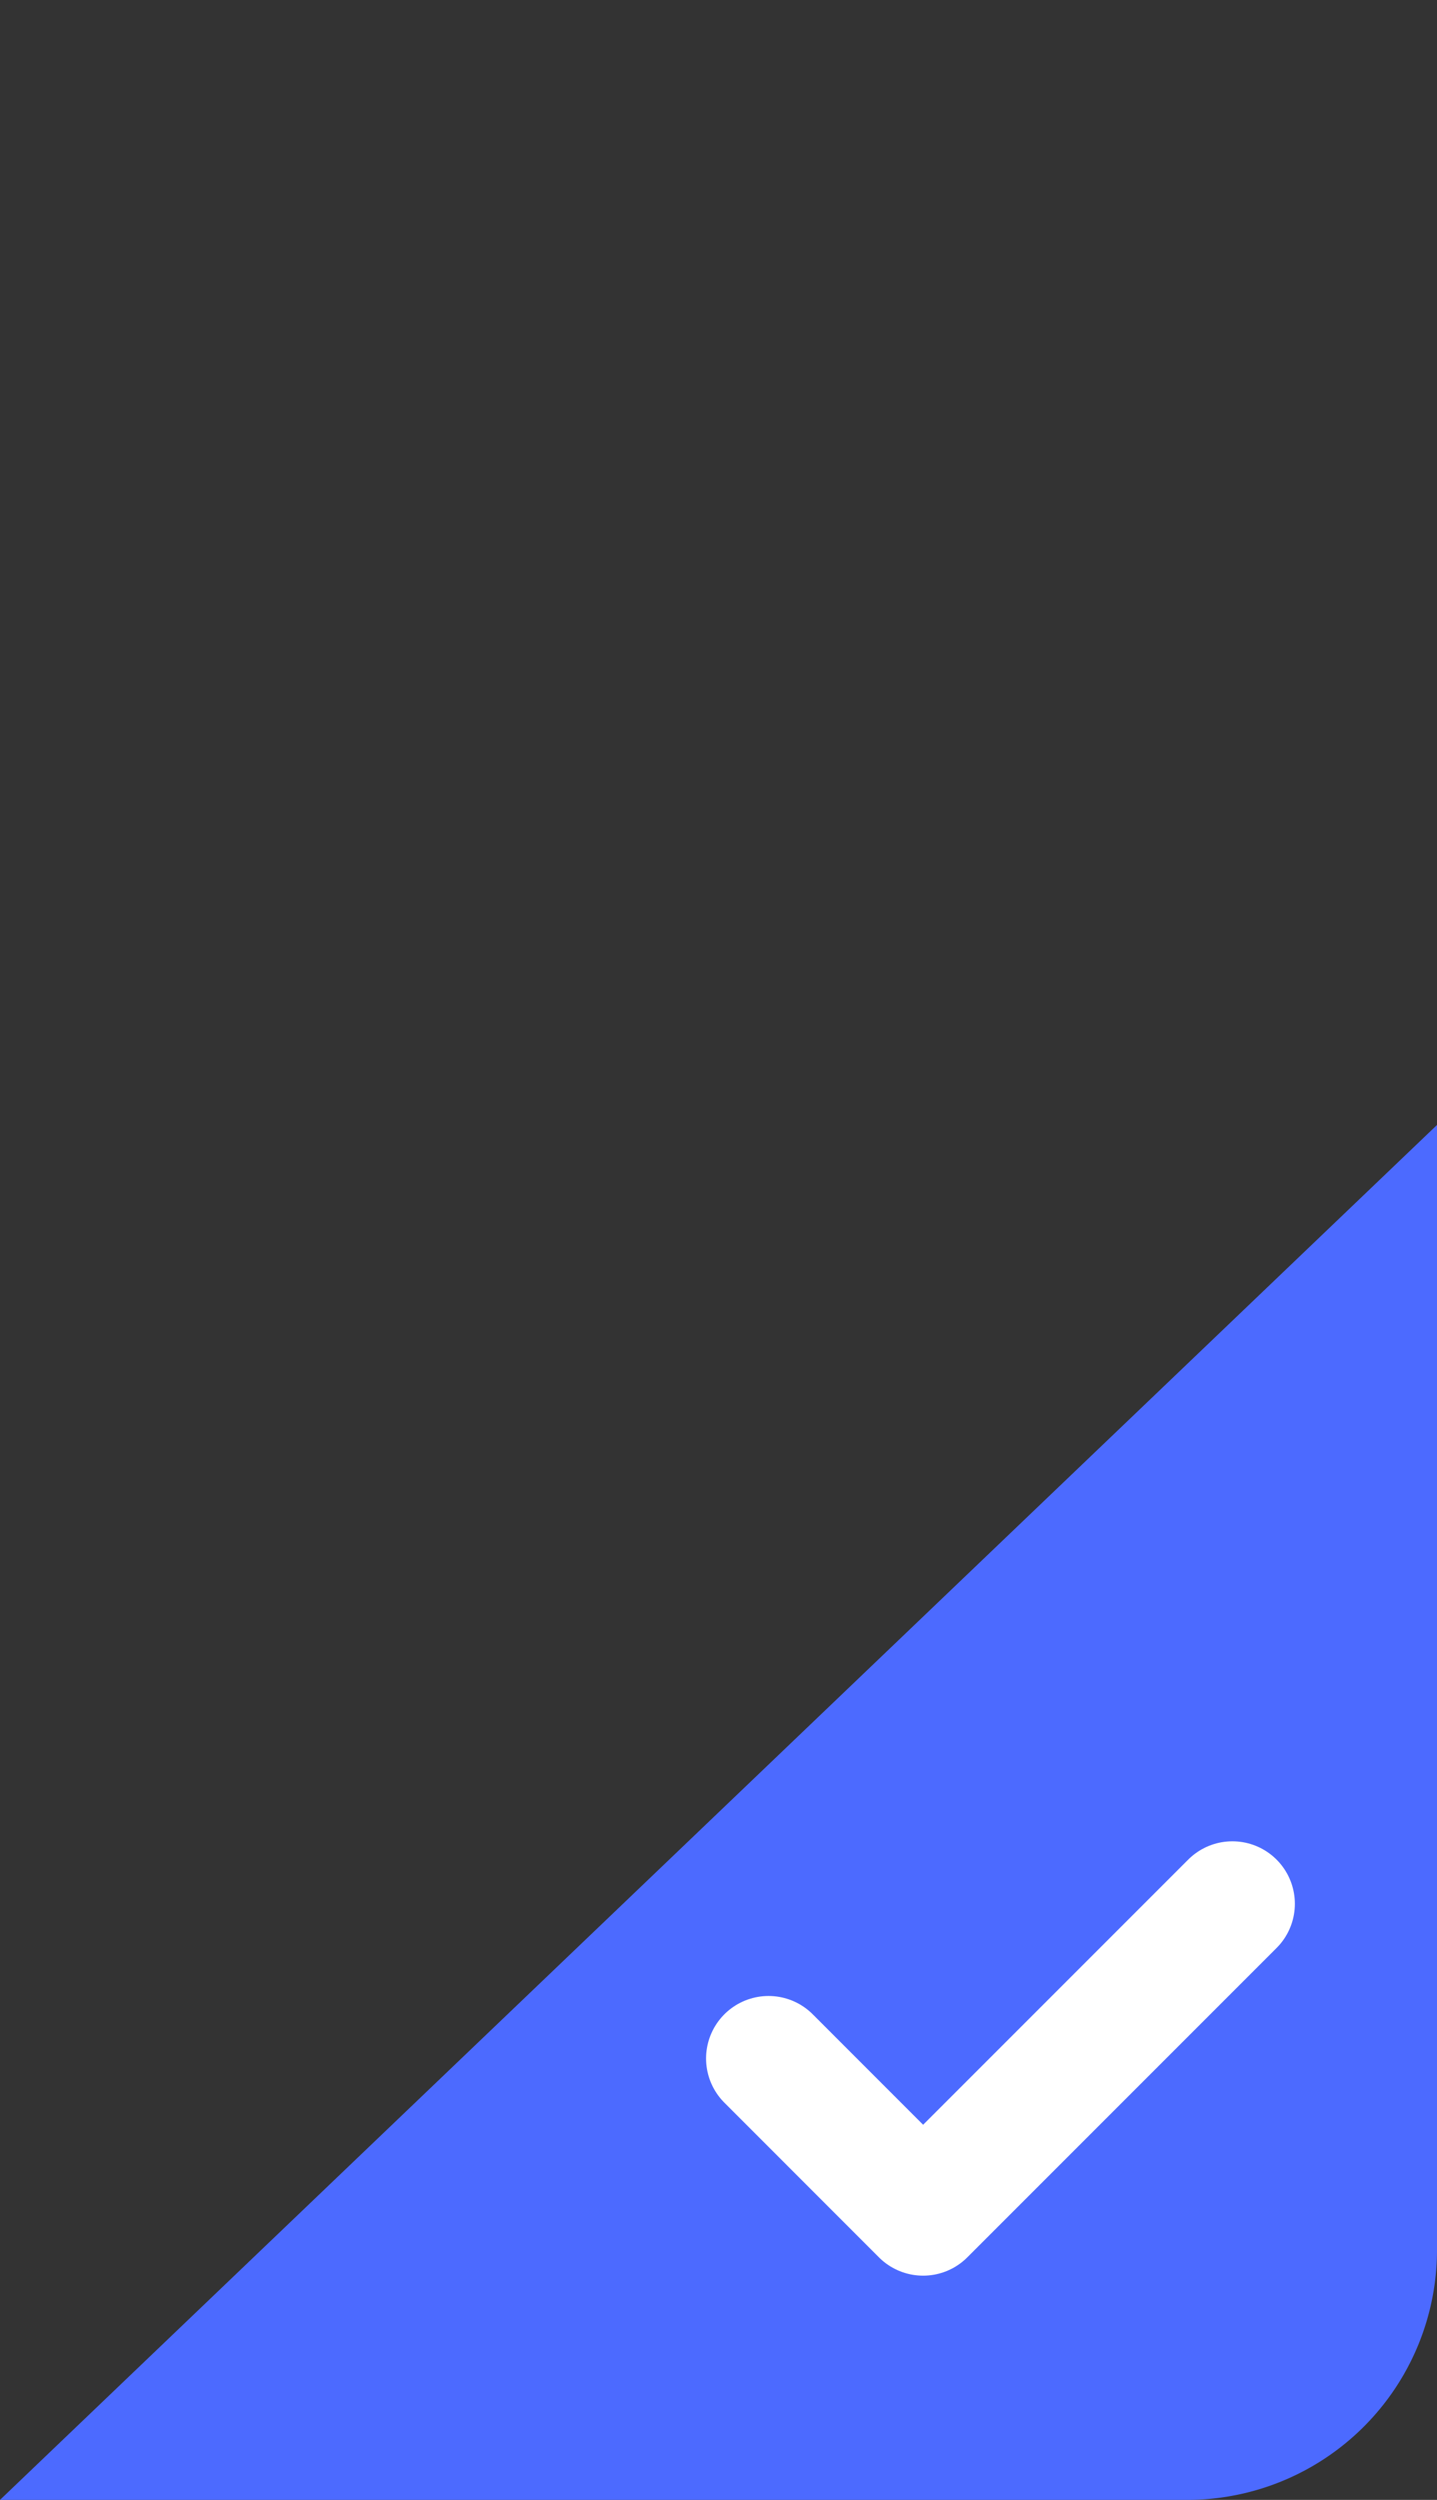 <svg width="23" height="40" fill="none" xmlns="http://www.w3.org/2000/svg">
    <rect width="100%" height="100%" fill="#333333" stroke="none"/>
    <path d="M23 18v18a4 4 0 0 1-4 4H0l23-22Z" fill="#4C6AFF"/>
    <path d="m19.725 30.462-4.95 4.95-2.474-2.475" stroke="#fff" stroke-width="2" stroke-linecap="round" stroke-linejoin="round"/>
</svg>
